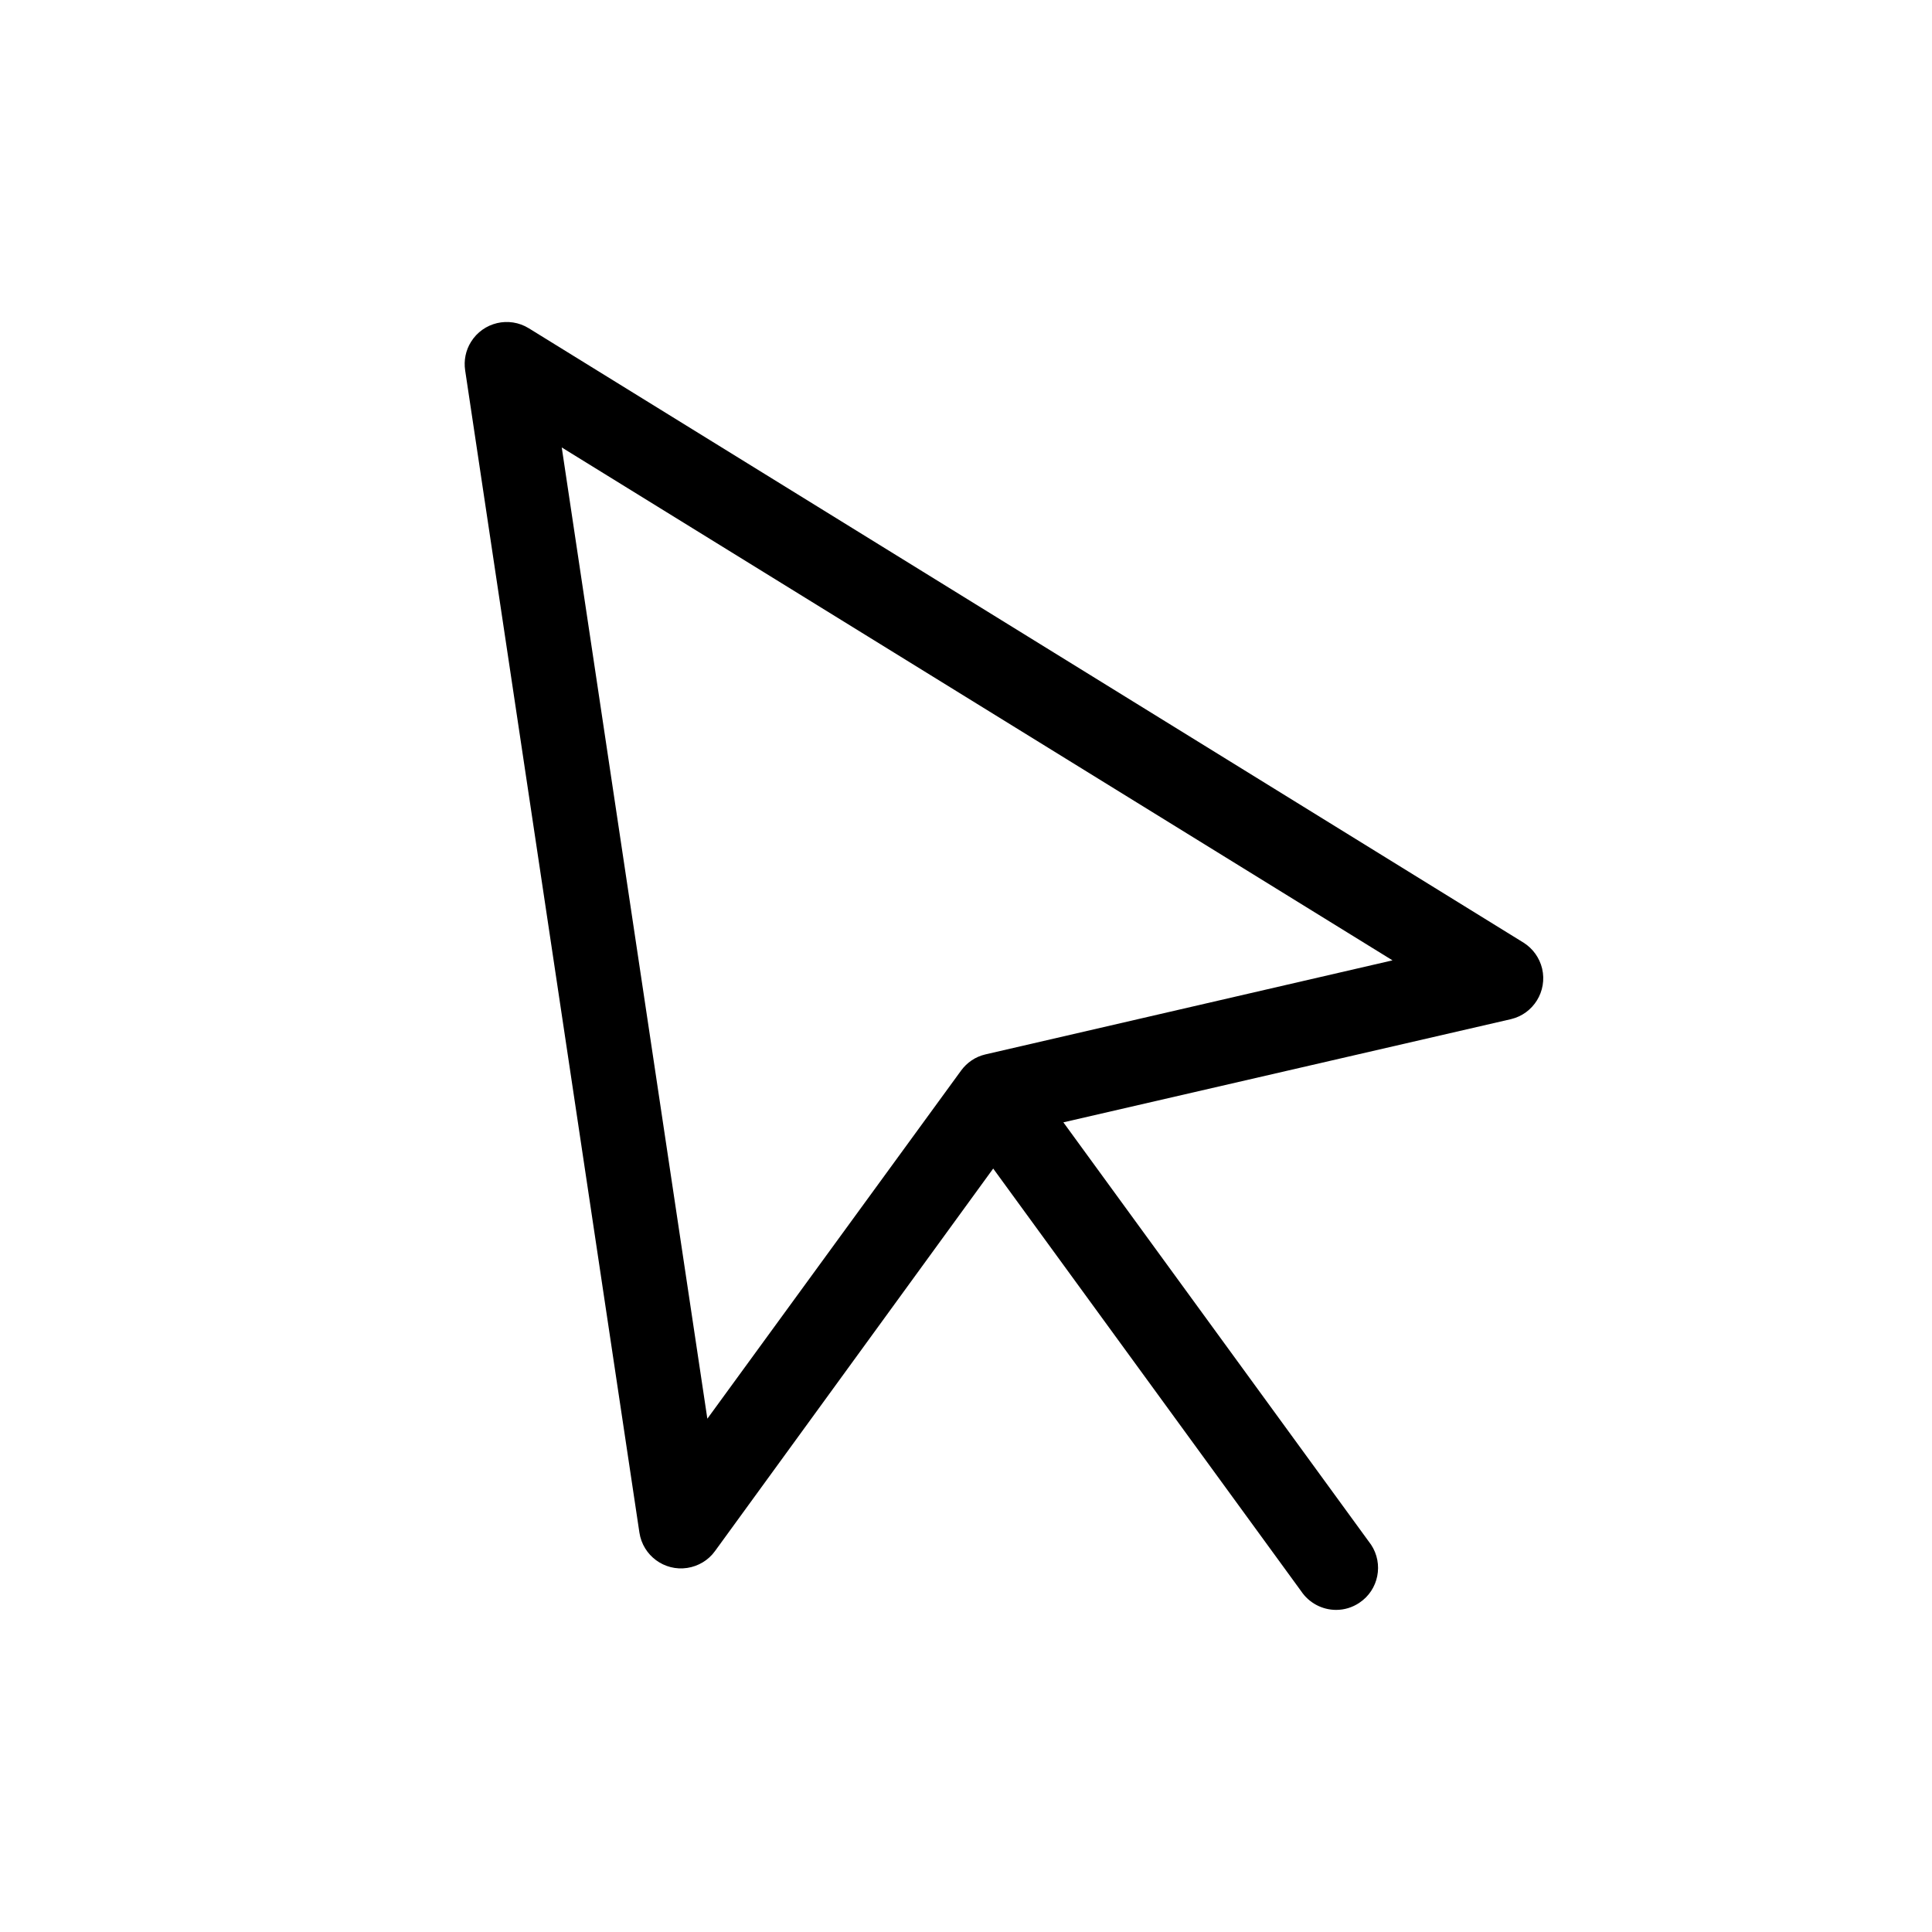 <svg xmlns="http://www.w3.org/2000/svg" xmlns:xlink="http://www.w3.org/1999/xlink" viewBox="0 0 25 25">
<title>Mini Cursor</title>
<desc>Mini cursor</desc>
<path d="M19.718,12.2L6.843,4.248C6.587,4.09,6.252,4.169,6.094,4.425C6.026,4.534,6,4.664,6.019,4.792l2.255,15.04
	c0.045,0.297,0.322,0.502,0.619,0.457c0.144-0.022,0.274-0.1,0.359-0.218l3.6-4.95l3.985,5.469c0.101,0.151,0.271,0.242,0.453,0.242
	c0.107,0,0.211-0.032,0.3-0.092c0.25-0.166,0.317-0.503,0.151-0.753c0,0,0-0.001-0.001-0.001l-3.98-5.463l5.791-1.335
	c0.292-0.069,0.473-0.362,0.404-0.655C19.922,12.396,19.837,12.276,19.718,12.2z M12.751,13.644
	c-0.064,0.015-0.125,0.041-0.179,0.078l0,0l0,0c-0.052,0.035-0.097,0.079-0.134,0.129l-3.285,4.507L7.269,5.79l10.75,6.637
	L12.751,13.644z"/>
</svg>
